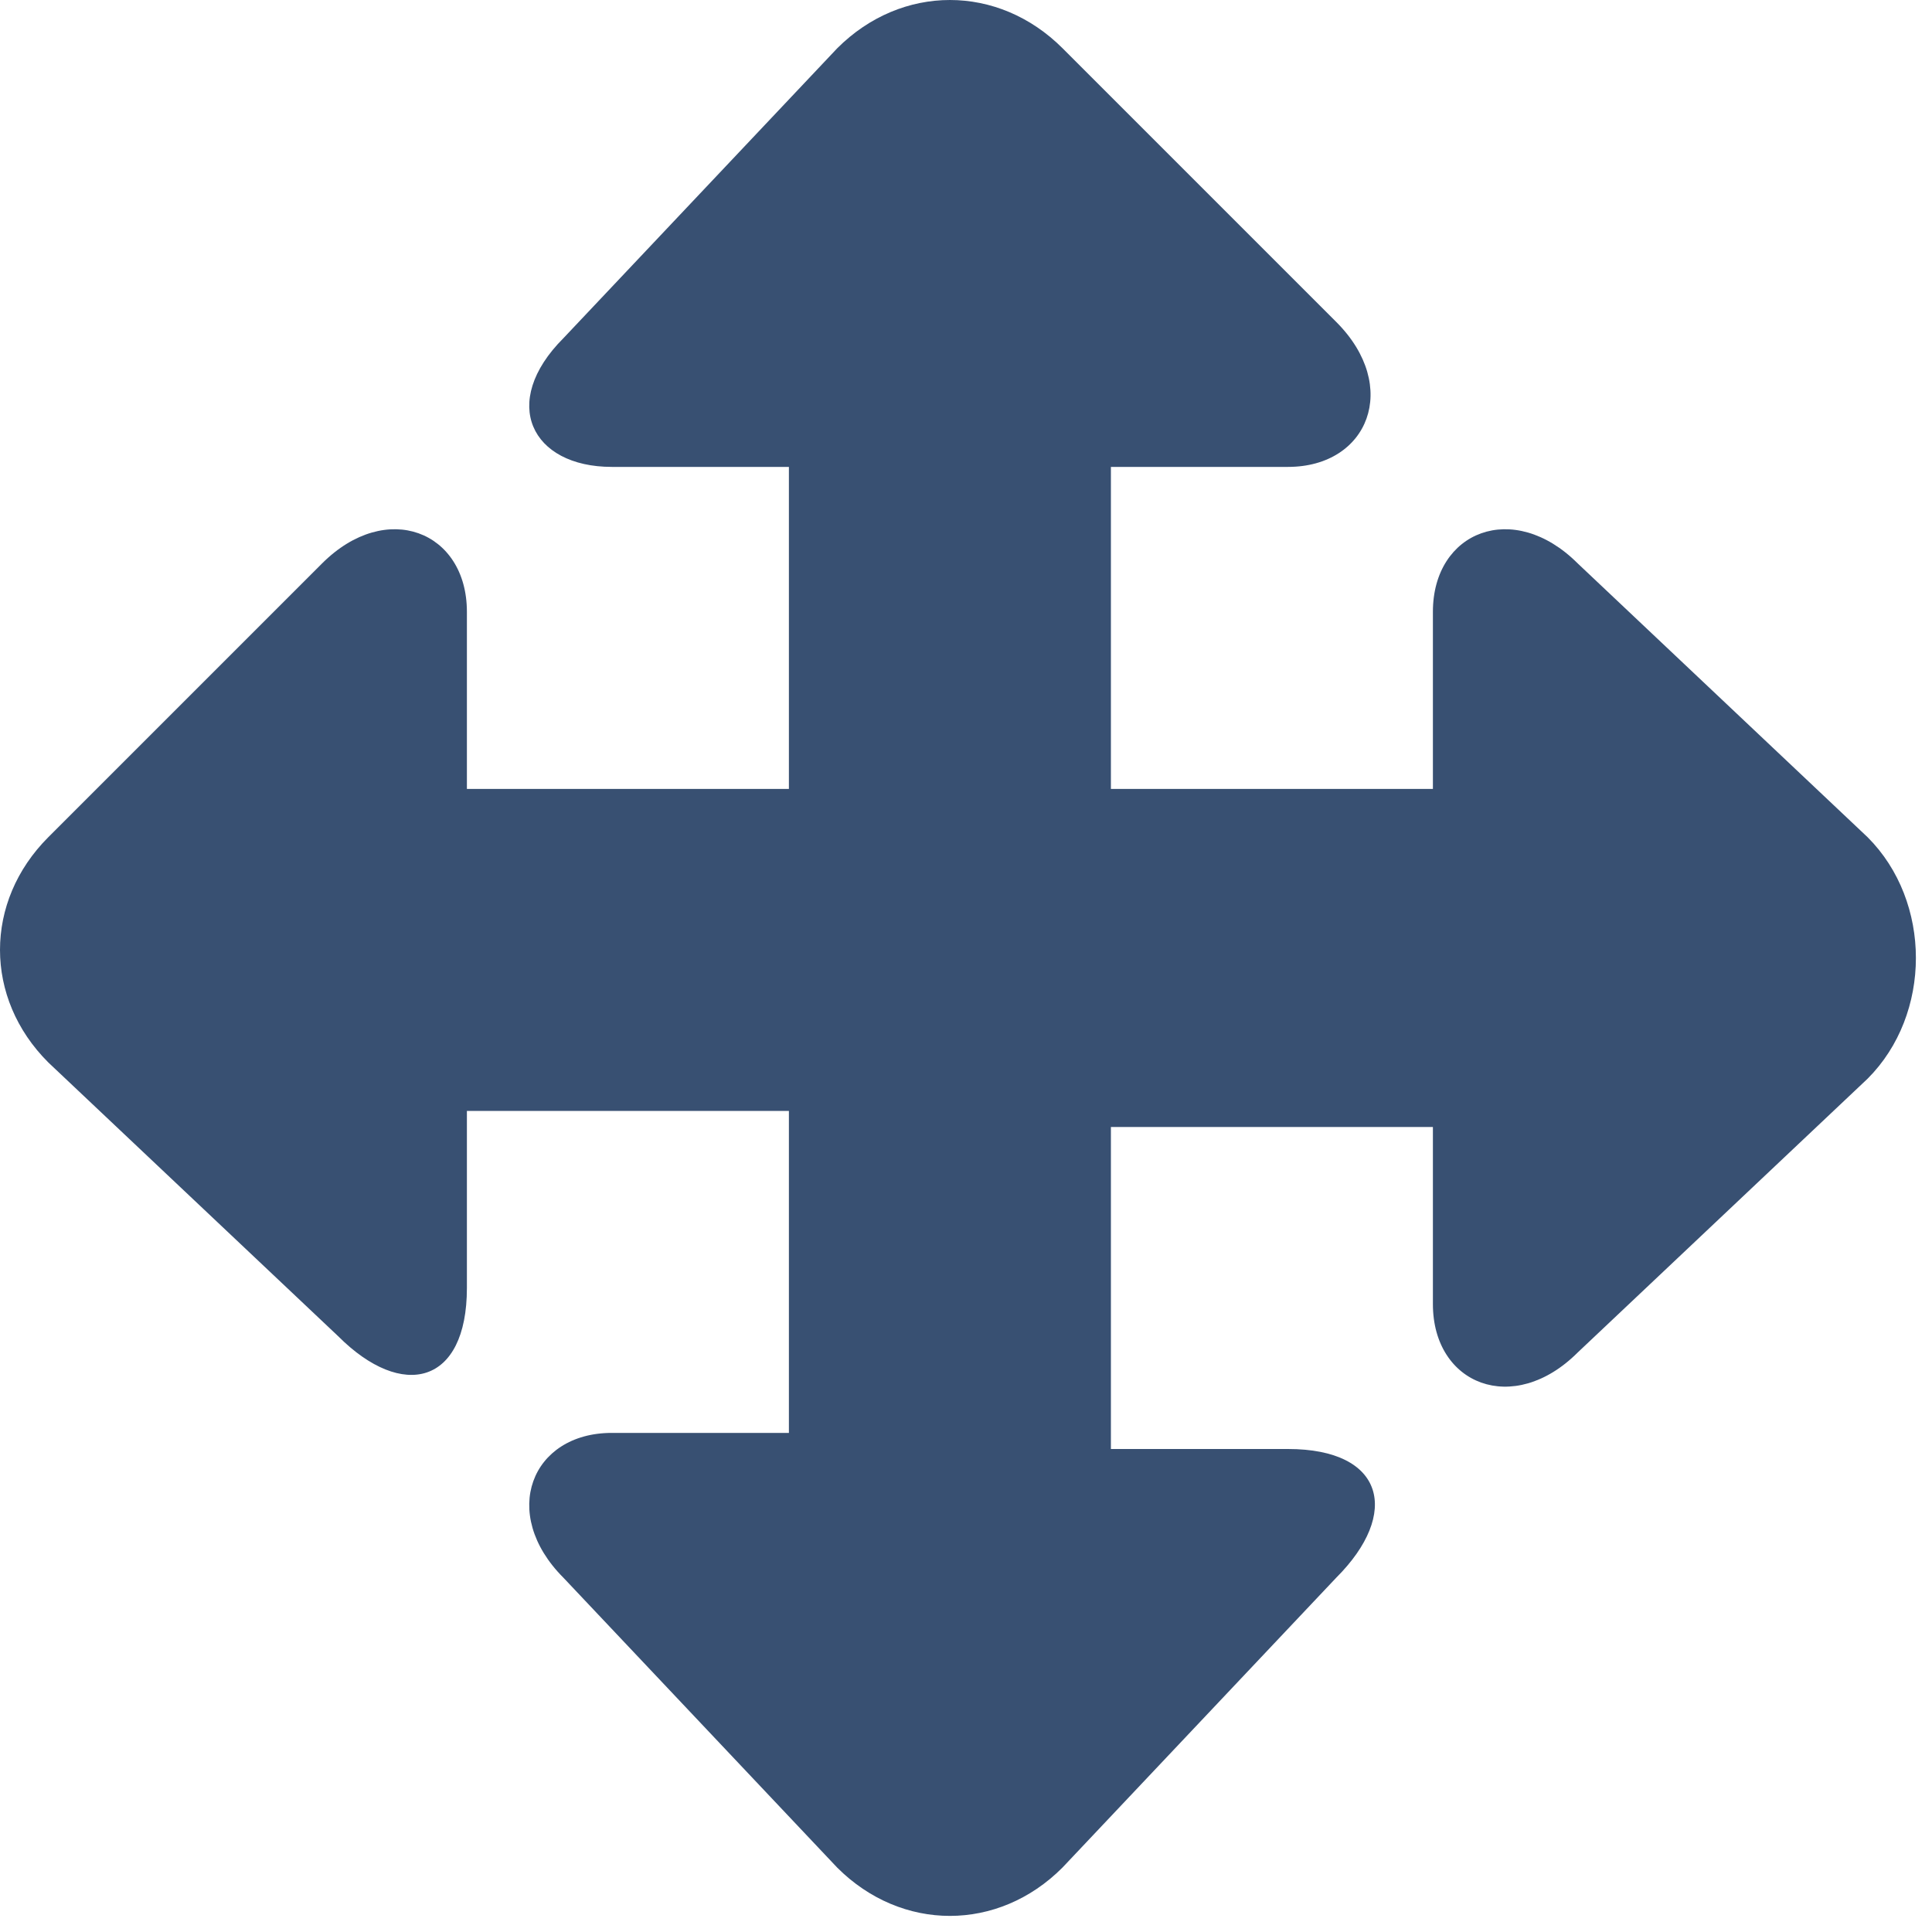 <?xml version="1.0" encoding="utf-8"?>
<!-- Generator: Adobe Illustrator 15.0.0, SVG Export Plug-In . SVG Version: 6.00 Build 0)  -->
<!DOCTYPE svg PUBLIC "-//W3C//DTD SVG 1.1//EN" "http://www.w3.org/Graphics/SVG/1.1/DTD/svg11.dtd">
<svg version="1.1" id="Layer_1" xmlns="http://www.w3.org/2000/svg" xmlns:xlink="http://www.w3.org/1999/xlink" x="0px" y="0px"
	 width="12px" height="12px" viewBox="0 0 12 12" enable-background="new 0 0 12 12" xml:space="preserve">
<path fill="#385072" d="M11.6,5.2L9.8,3.5C9.4,3.1,8.9,3.3,8.9,3.8v1.1h-2v-2H8c0.5,0,0.7-0.5,0.3-0.9L6.6,0.3
	C6.2-0.1,5.6-0.1,5.2,0.3L3.5,2.1C3.1,2.5,3.3,2.9,3.8,2.9h1.1v2h-2V3.8c0-0.5-0.5-0.7-0.9-0.3L0.3,5.2c-0.4,0.4-0.4,1,0,1.399
	l1.8,1.7C2.5,8.7,2.9,8.6,2.9,8V6.9h2v2H3.8C3.3,8.9,3.1,9.4,3.5,9.8l1.7,1.8c0.4,0.4,1,0.4,1.399,0l1.7-1.8C8.7,9.4,8.6,9,8,9H6.9
	V7h2v1.1C8.9,8.6,9.4,8.8,9.8,8.4l1.8-1.7C12,6.3,12,5.6,11.6,5.2z"/>
</svg>
